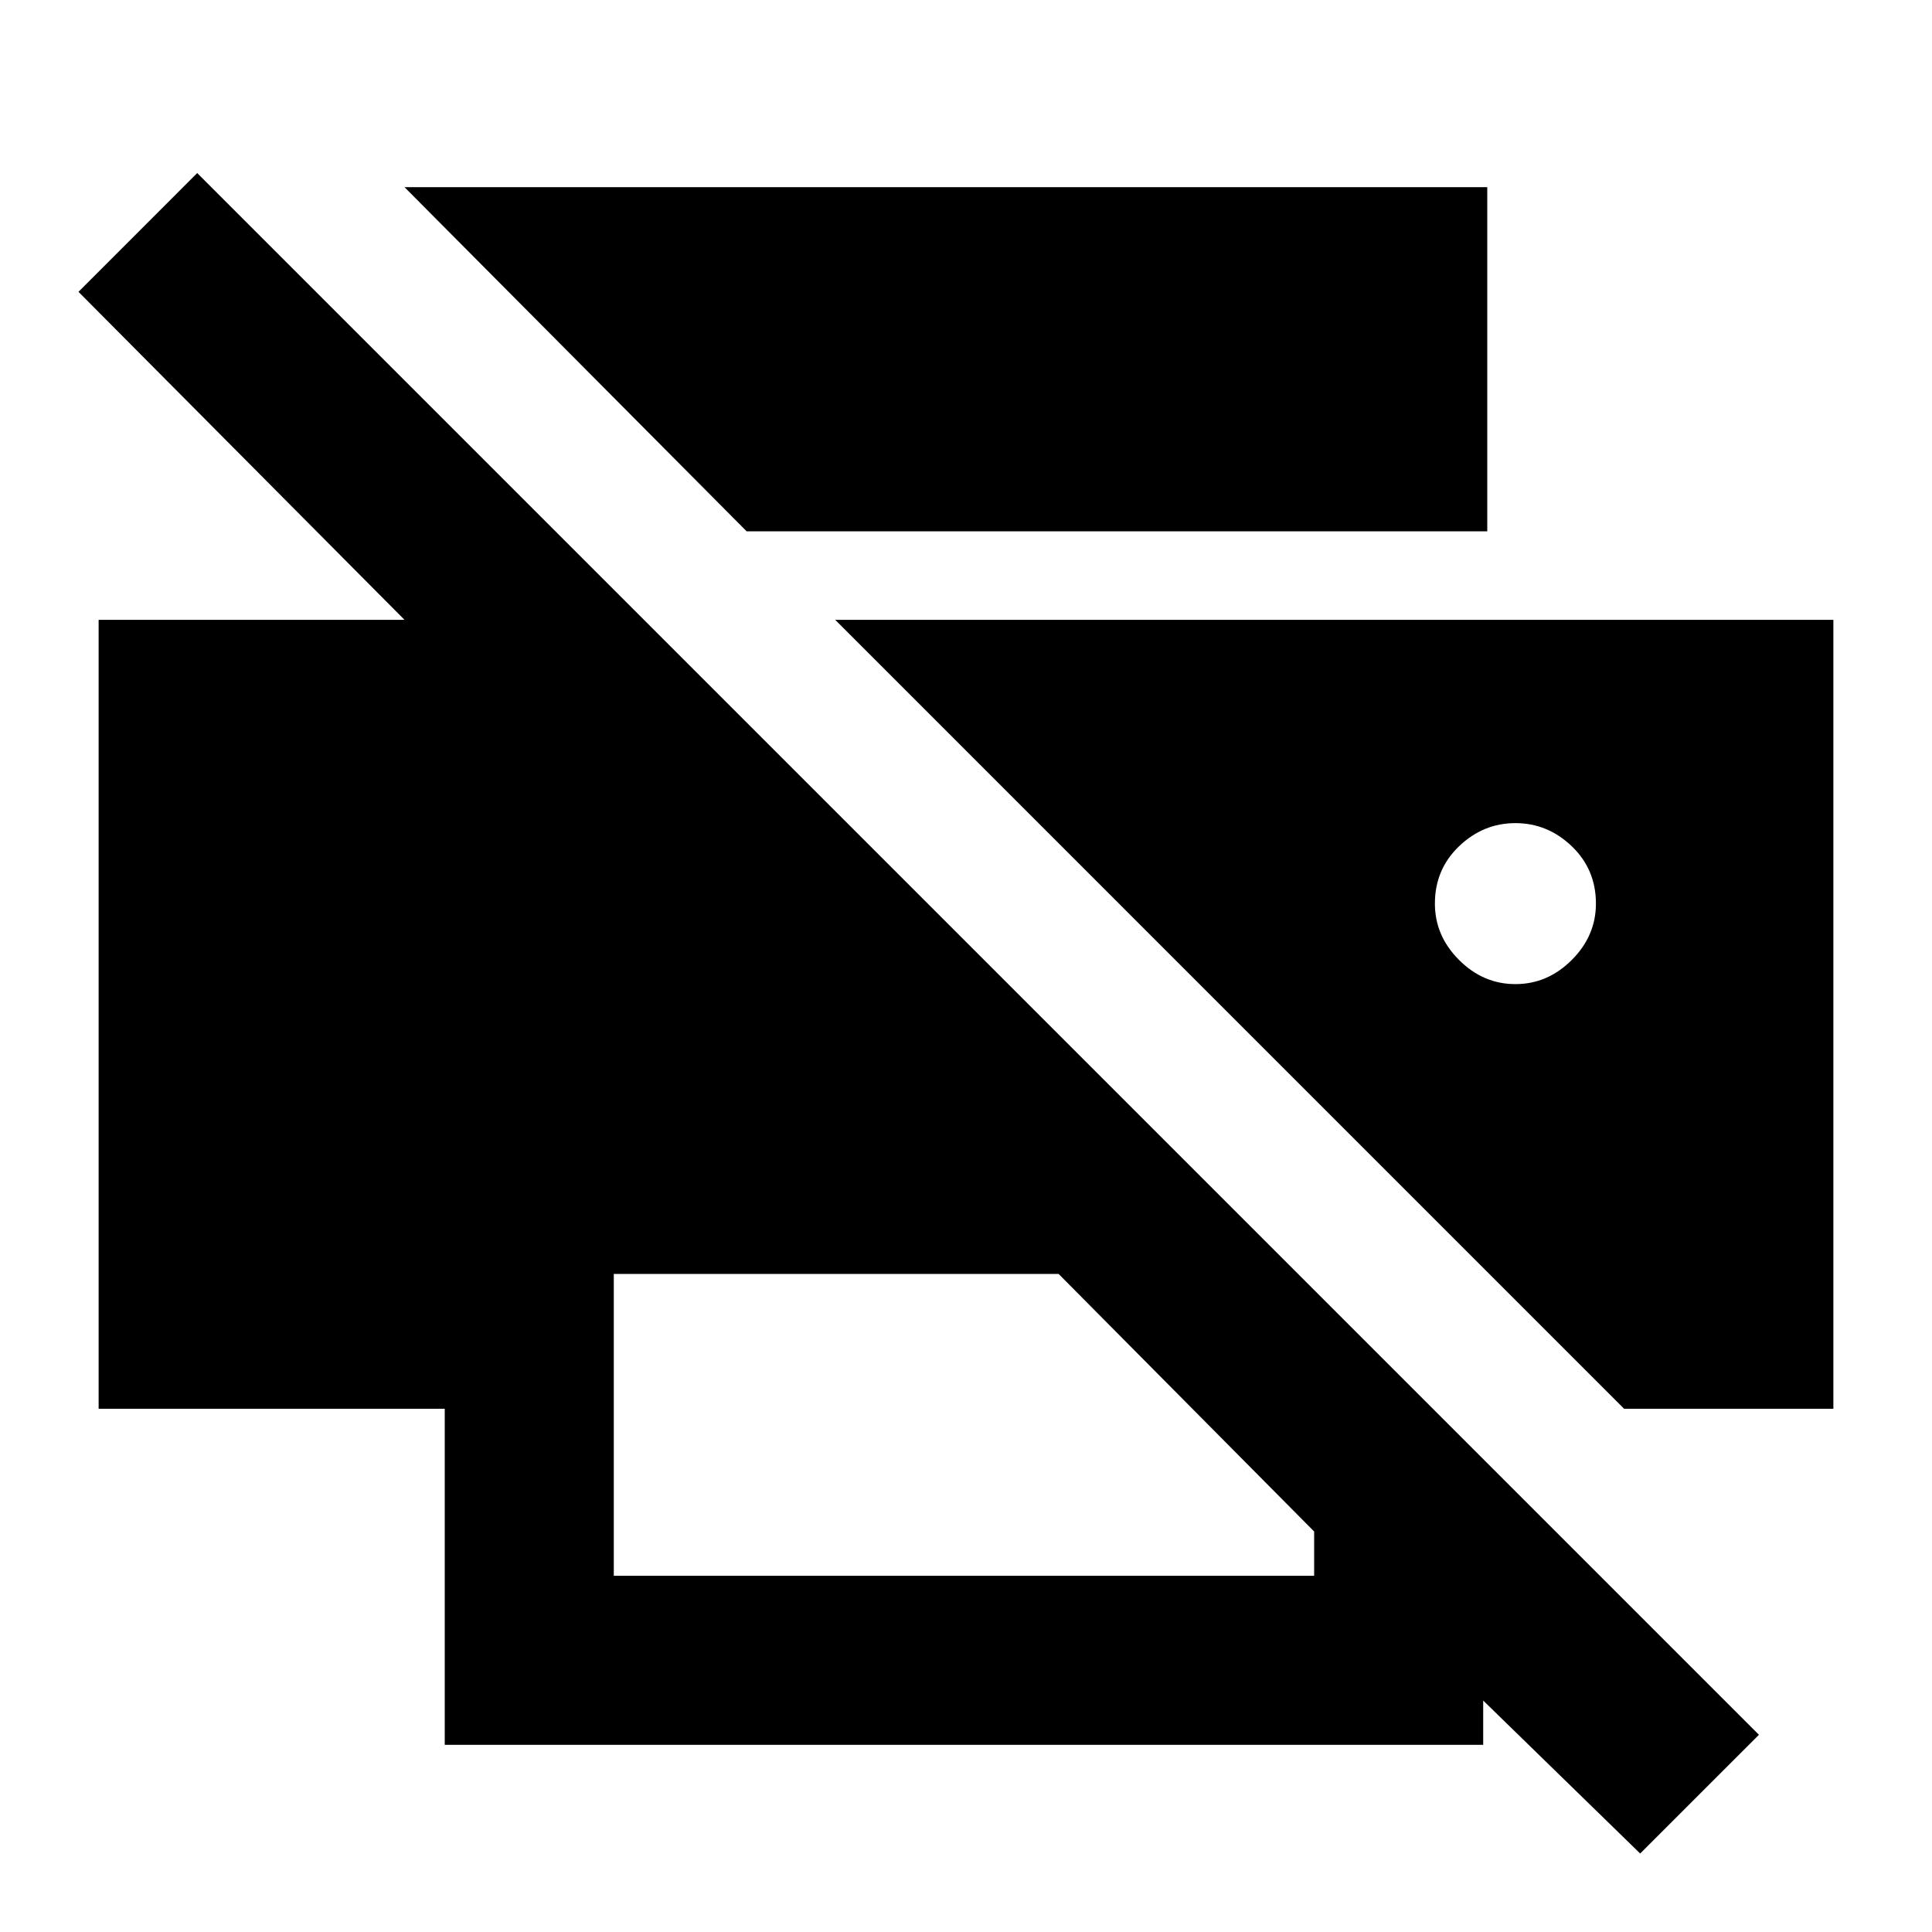 <svg xmlns="http://www.w3.org/2000/svg" height="40" width="40"><path d="m33.958 38.375-3.25-3.167v.917h-21.5v-6.958H2.042V12.833h6.333l-6.75-6.791 2.458-2.459 32.334 32.334Zm-21.25-5.75h14.5v-.917l-5.291-5.333h-9.209Zm20.917-3.458h4.333V12.833H17.292ZM15.458 11 8.375 3.875h22.417V11Zm15.917 9.375q-.667 0-1.167-.5t-.5-1.167q0-.708.5-1.187.5-.479 1.167-.479t1.167.479q.5.479.5 1.187 0 .667-.5 1.167t-1.167.5Z"/></svg>
